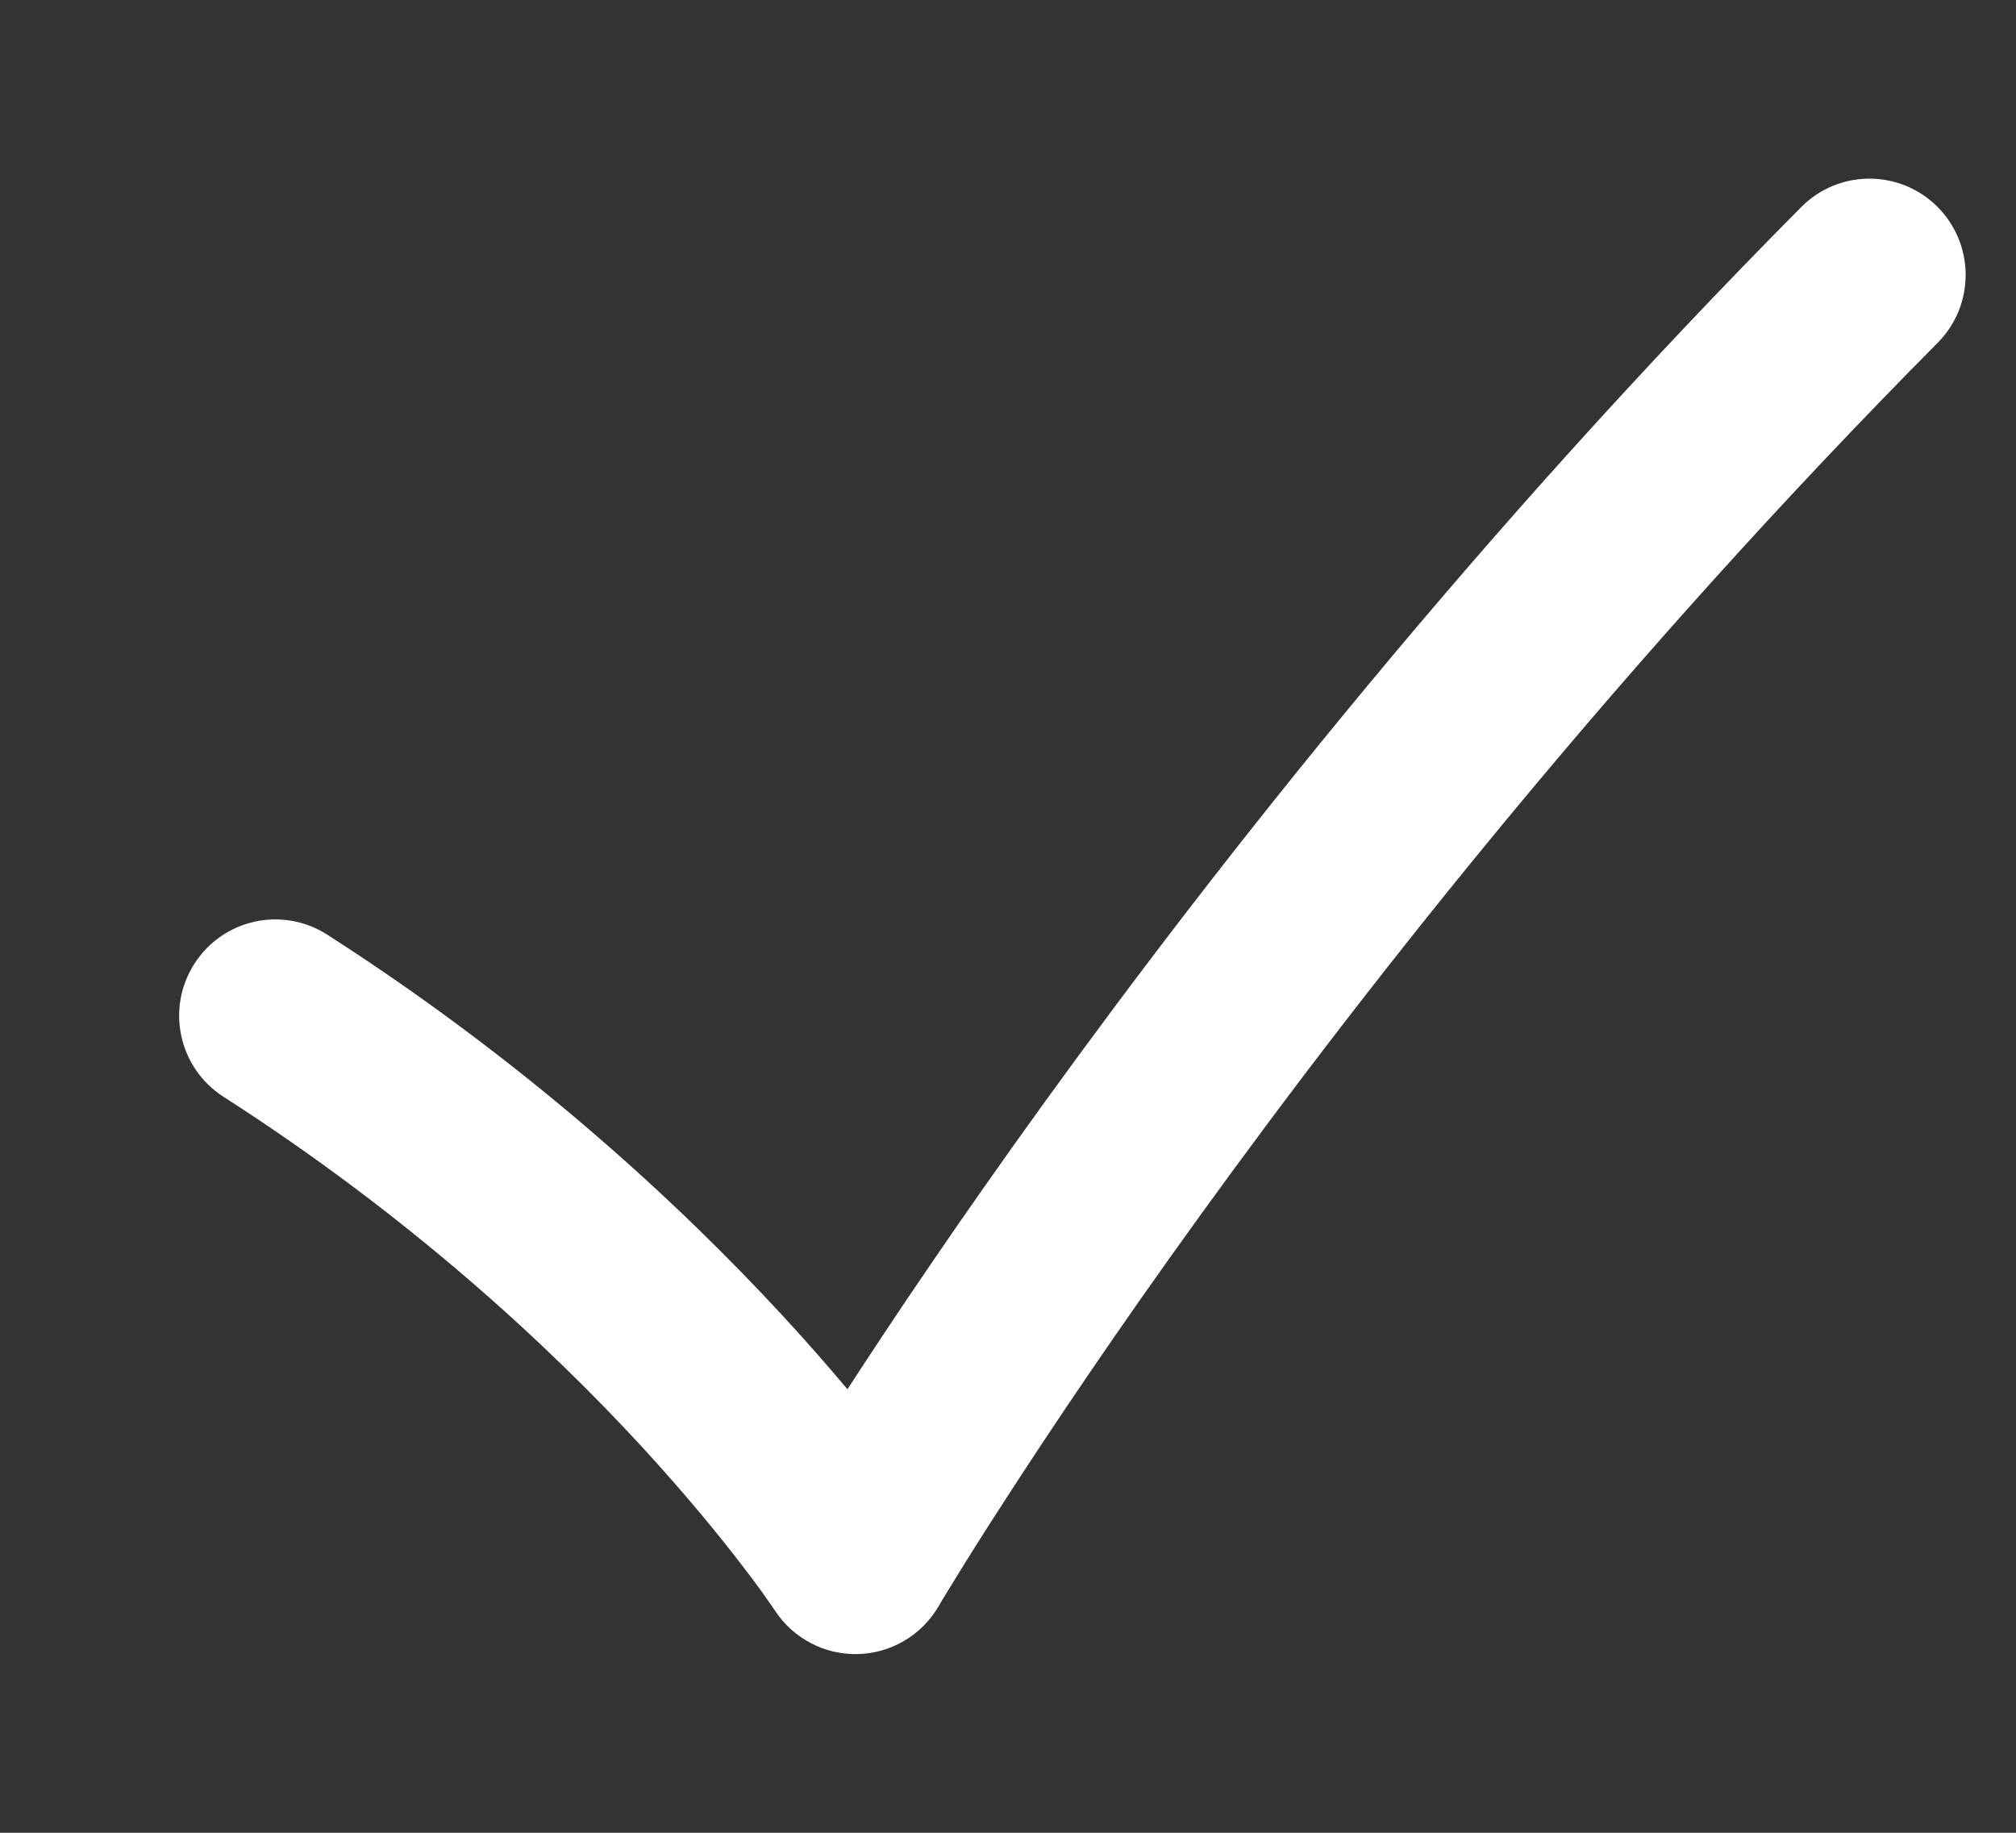 <svg width="11" height="10" viewBox="0 0 11 10" fill="none" xmlns="http://www.w3.org/2000/svg">
<rect x="0" y="0" width="11" height="10" fill="#333333" stroke="none"/>
<path fill-rule="evenodd" clip-rule="evenodd" d="M10.57 1.127C10.776 1.332 10.777 1.664 10.573 1.87C8.861 3.596 7.495 5.323 6.557 6.62C6.088 7.268 5.728 7.807 5.485 8.183C5.363 8.371 5.271 8.518 5.21 8.618C5.179 8.668 5.156 8.705 5.141 8.73L5.125 8.758L5.121 8.765L5.12 8.766C5.028 8.923 4.861 9.021 4.679 9.025C4.498 9.029 4.327 8.939 4.228 8.787C4.228 8.787 4.227 8.786 4.227 8.786L4.227 8.785L4.22 8.776C4.214 8.766 4.204 8.751 4.189 8.731C4.161 8.69 4.116 8.628 4.055 8.549C3.934 8.39 3.748 8.161 3.498 7.889C2.997 7.346 2.239 6.638 1.219 5.984C0.975 5.827 0.904 5.502 1.061 5.258C1.217 5.014 1.542 4.943 1.786 5.1C2.896 5.812 3.72 6.583 4.269 7.177C4.404 7.323 4.522 7.459 4.624 7.58C4.875 7.193 5.239 6.651 5.706 6.005C6.667 4.677 8.067 2.904 9.828 1.13C10.032 0.924 10.364 0.923 10.57 1.127Z" fill="white"/>
</svg>
